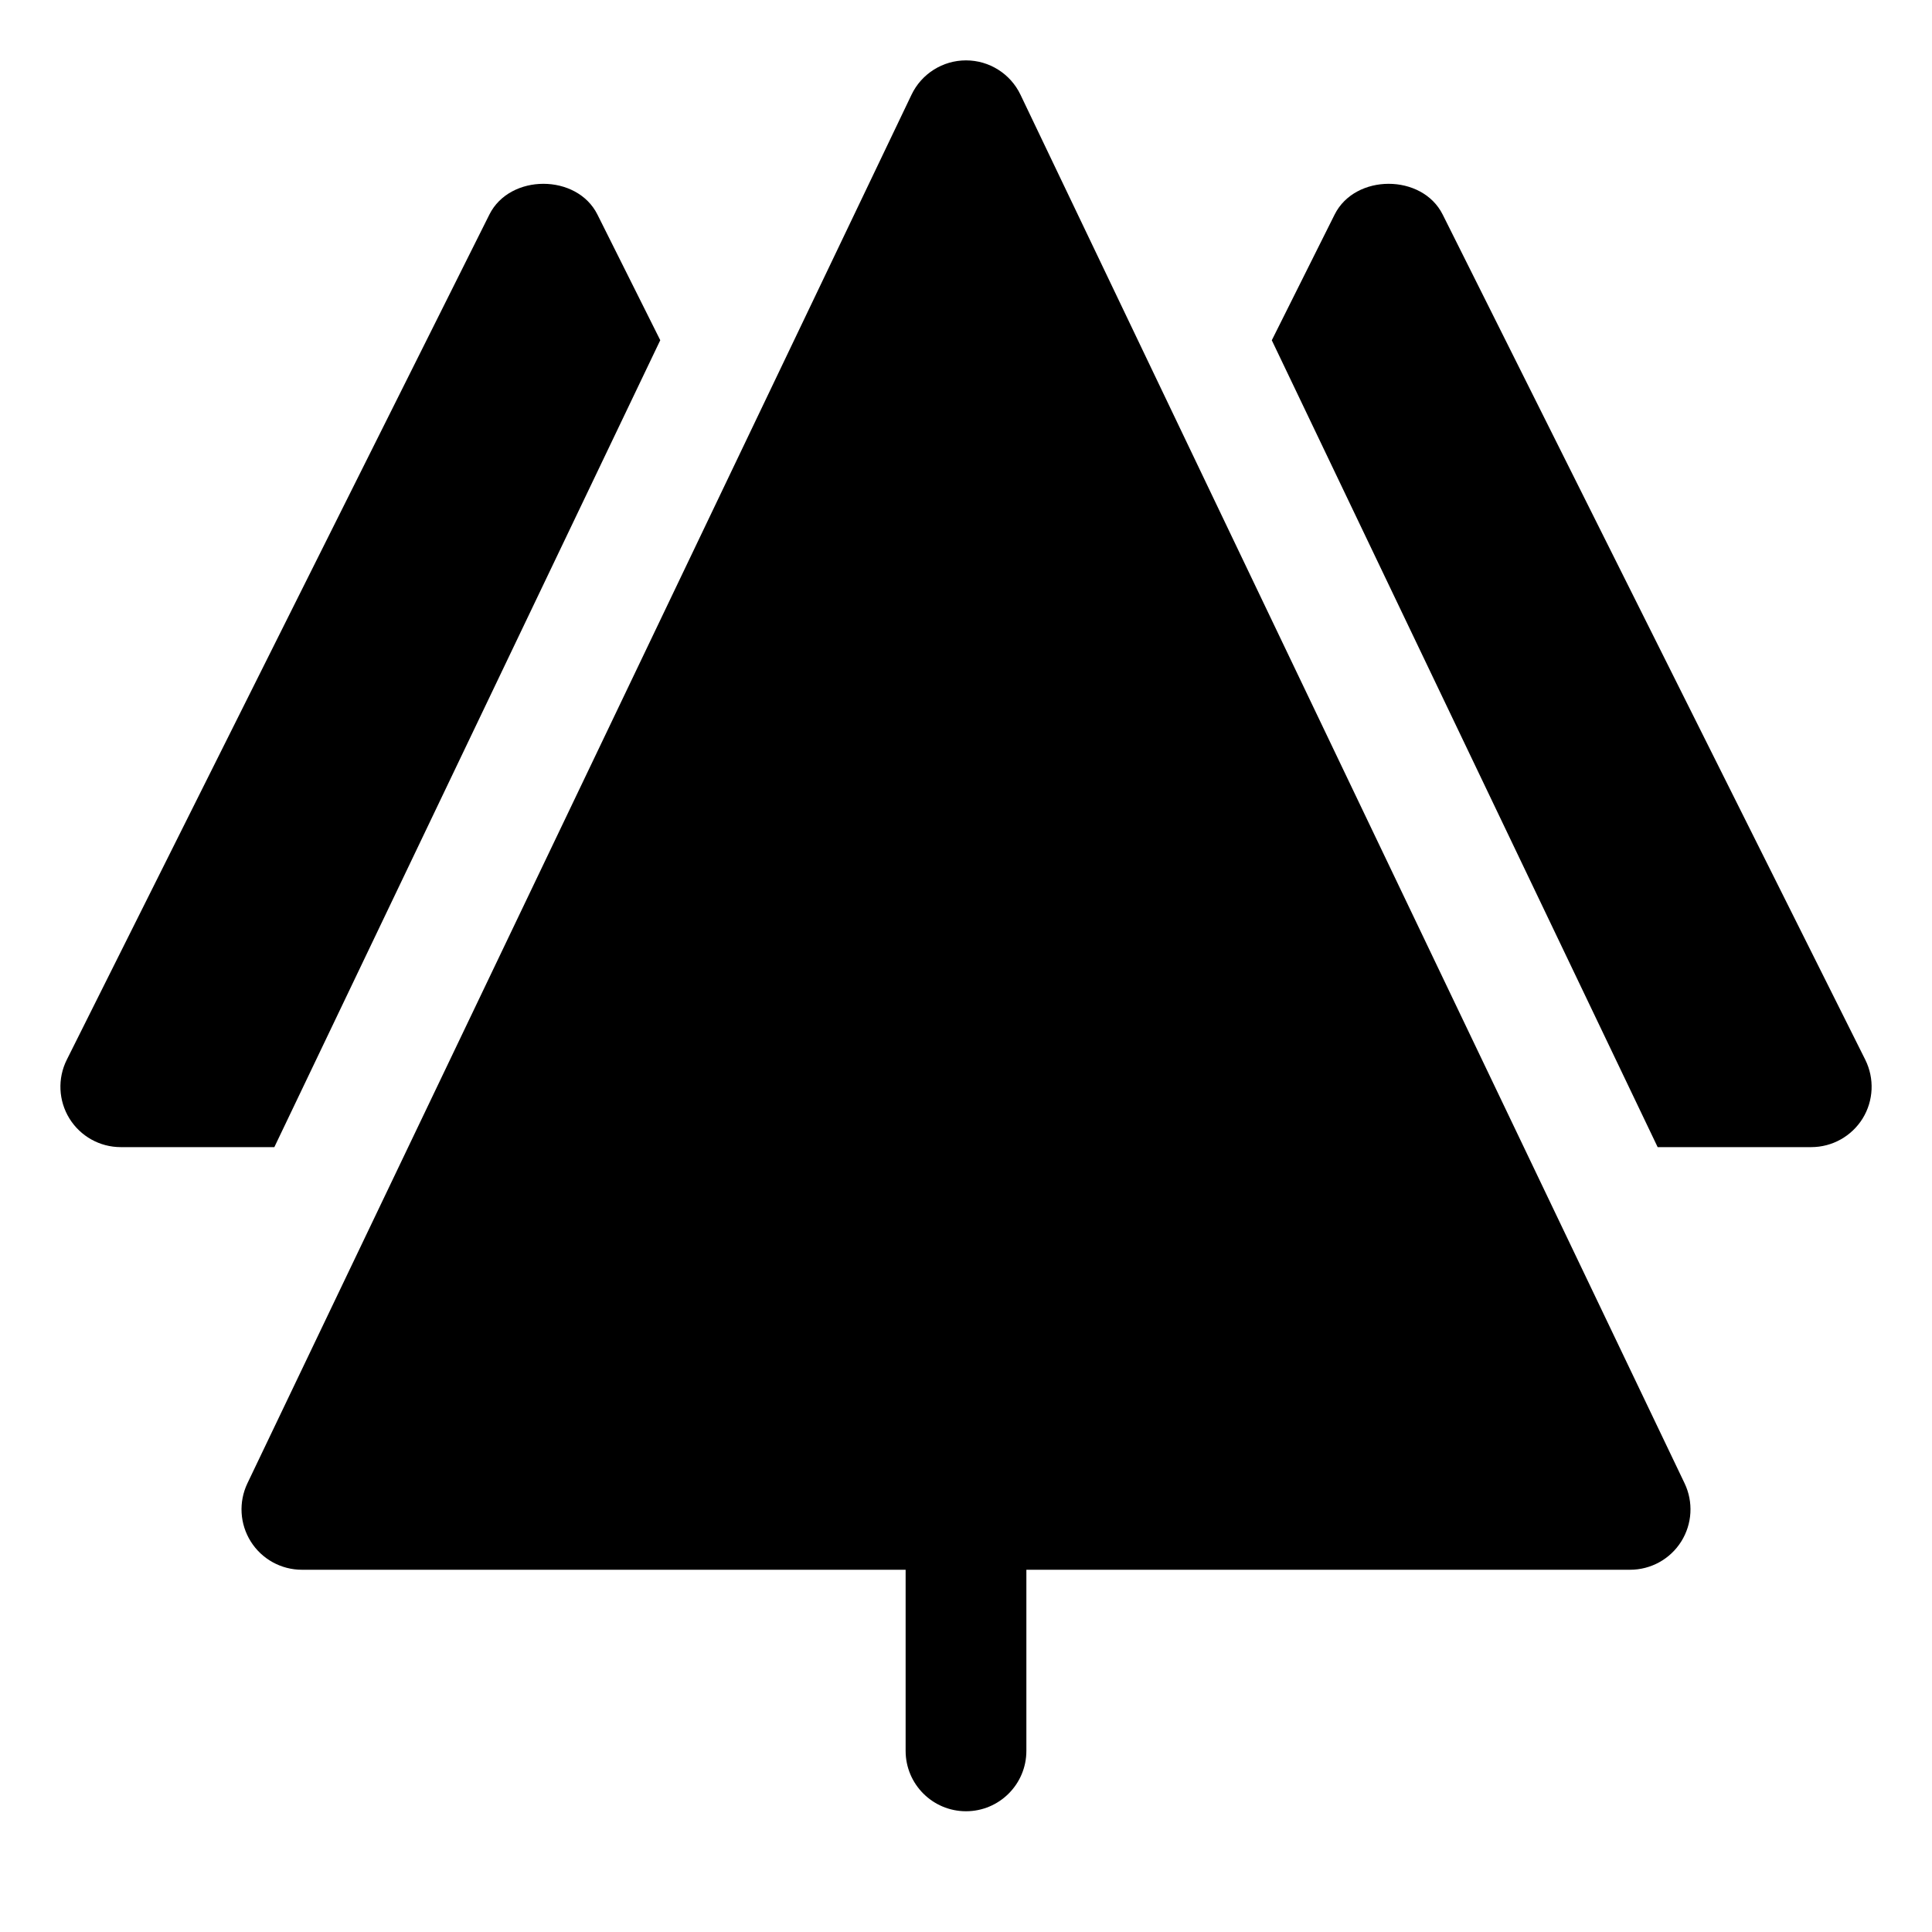 <svg xmlns="http://www.w3.org/2000/svg" height="32" width="32" viewBox="0 0 32 32">
    <title>forest</title>
    <g fill="currentColor" class="nc-icon-wrapper">
        <path fill="currentColor" d="M27.902,24.568l-11-23C16.736,1.221,16.385,1,16,1s-0.736,0.221-0.902,0.568l-11,23 c-0.148,0.31-0.127,0.674,0.056,0.965S4.657,26,5,26h10v3c0,0.552,0.448,1,1,1s1-0.448,1-1v-3h10 c0.343,0,0.663-0.176,0.846-0.467S28.05,24.878,27.902,24.568z"></path>
        <path data-color="color-2" fill="currentColor" d="M10.936,5.635l-1.041-2.082c-0.339-0.678-1.45-0.678-1.789,0l-7,14 c-0.155,0.31-0.138,0.678,0.044,0.973C1.332,18.82,1.653,19,2,19h2.544L10.936,5.635z"></path>
        <path data-color="color-2" fill="currentColor" d="M30.895,17.553l-7-14c-0.339-0.678-1.45-0.678-1.789,0l-1.041,2.083 L27.456,19H30c0.347,0,0.668-0.18,0.851-0.474C31.033,18.231,31.049,17.863,30.895,17.553z"></path>
    </g>
</svg>